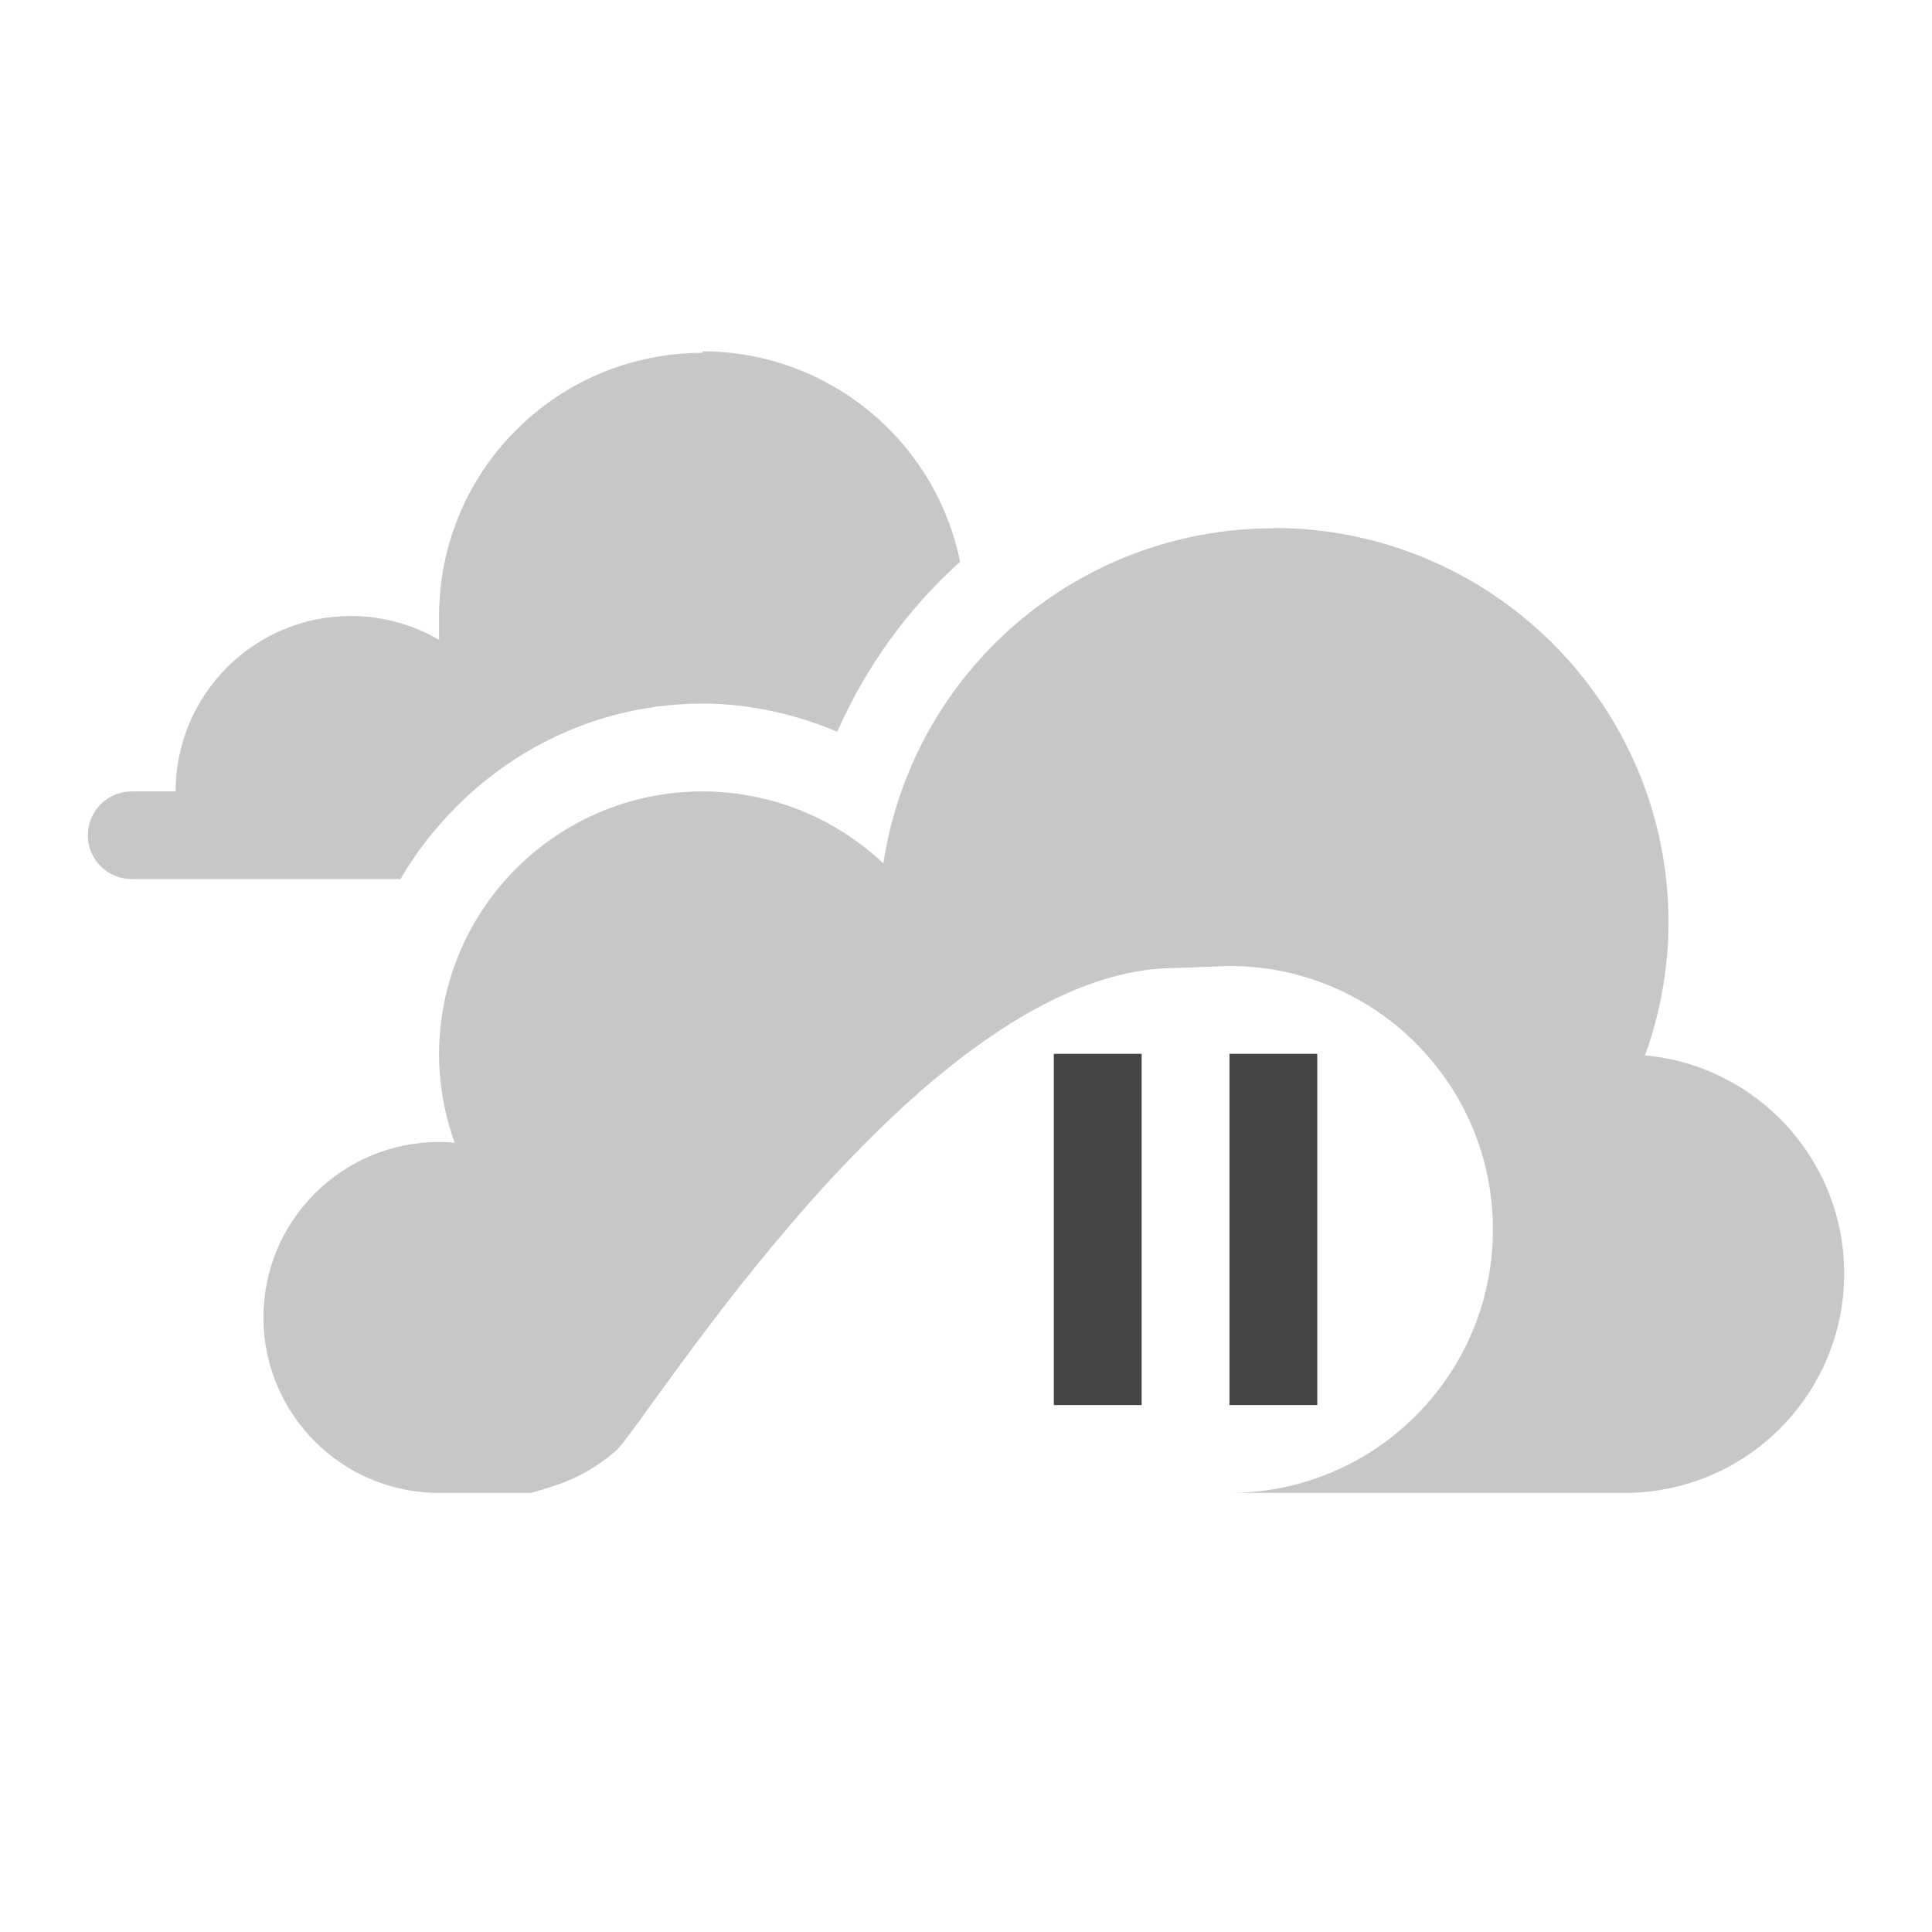 <svg height="22" width="22" xmlns="http://www.w3.org/2000/svg">
  <g fill="#444">
    <path d="m8 4v.018c-1.657 0-3 1.341-3 2.996v.272c-.304-.177-.649-.27-1-.272-1.105 0-2.0.895-2 1.998h-.5c-.276-0-.5.224-.5.5.001.275.224.498.5.498h.771 2.289c.696-1.186 1.973-1.998 3.439-1.998h.002c.533.001 1.05.118 1.533.32.329-.745.808-1.404 1.399-1.935-.285-1.393-1.511-2.394-2.934-2.397zm6.5 2.012v.004c-2.221 0-4.107 1.623-4.441 3.816-.556-.526-1.293-.819-2.059-.82-1.657 0-3 1.341-3 2.996.001.343.061.683.178 1.006-.059-.01-.118-.01-.178-.01-1.105 0-2 .895-2 1.998 0 1.103.895 1.998 2 1.998h1.045c.371-.102.649-.204.967-.479.34-.294 3.498-5.498 6.377-5.498 0 0 .425-.016.611-.023 1.657 0 3 1.343 3 3s-1.343 3-3 3h4.5c1.381 0 2.5-1.119 2.5-2.498 0-1.289-.983-2.365-2.268-2.484.176-.485.266-.995.268-1.51 0-2.483-2.015-4.496-4.5-4.496z" opacity=".3"/>
    <path d="m12 12v4h1v-4zm2 0v4h1v-4z"/>
  </g>
</svg>
